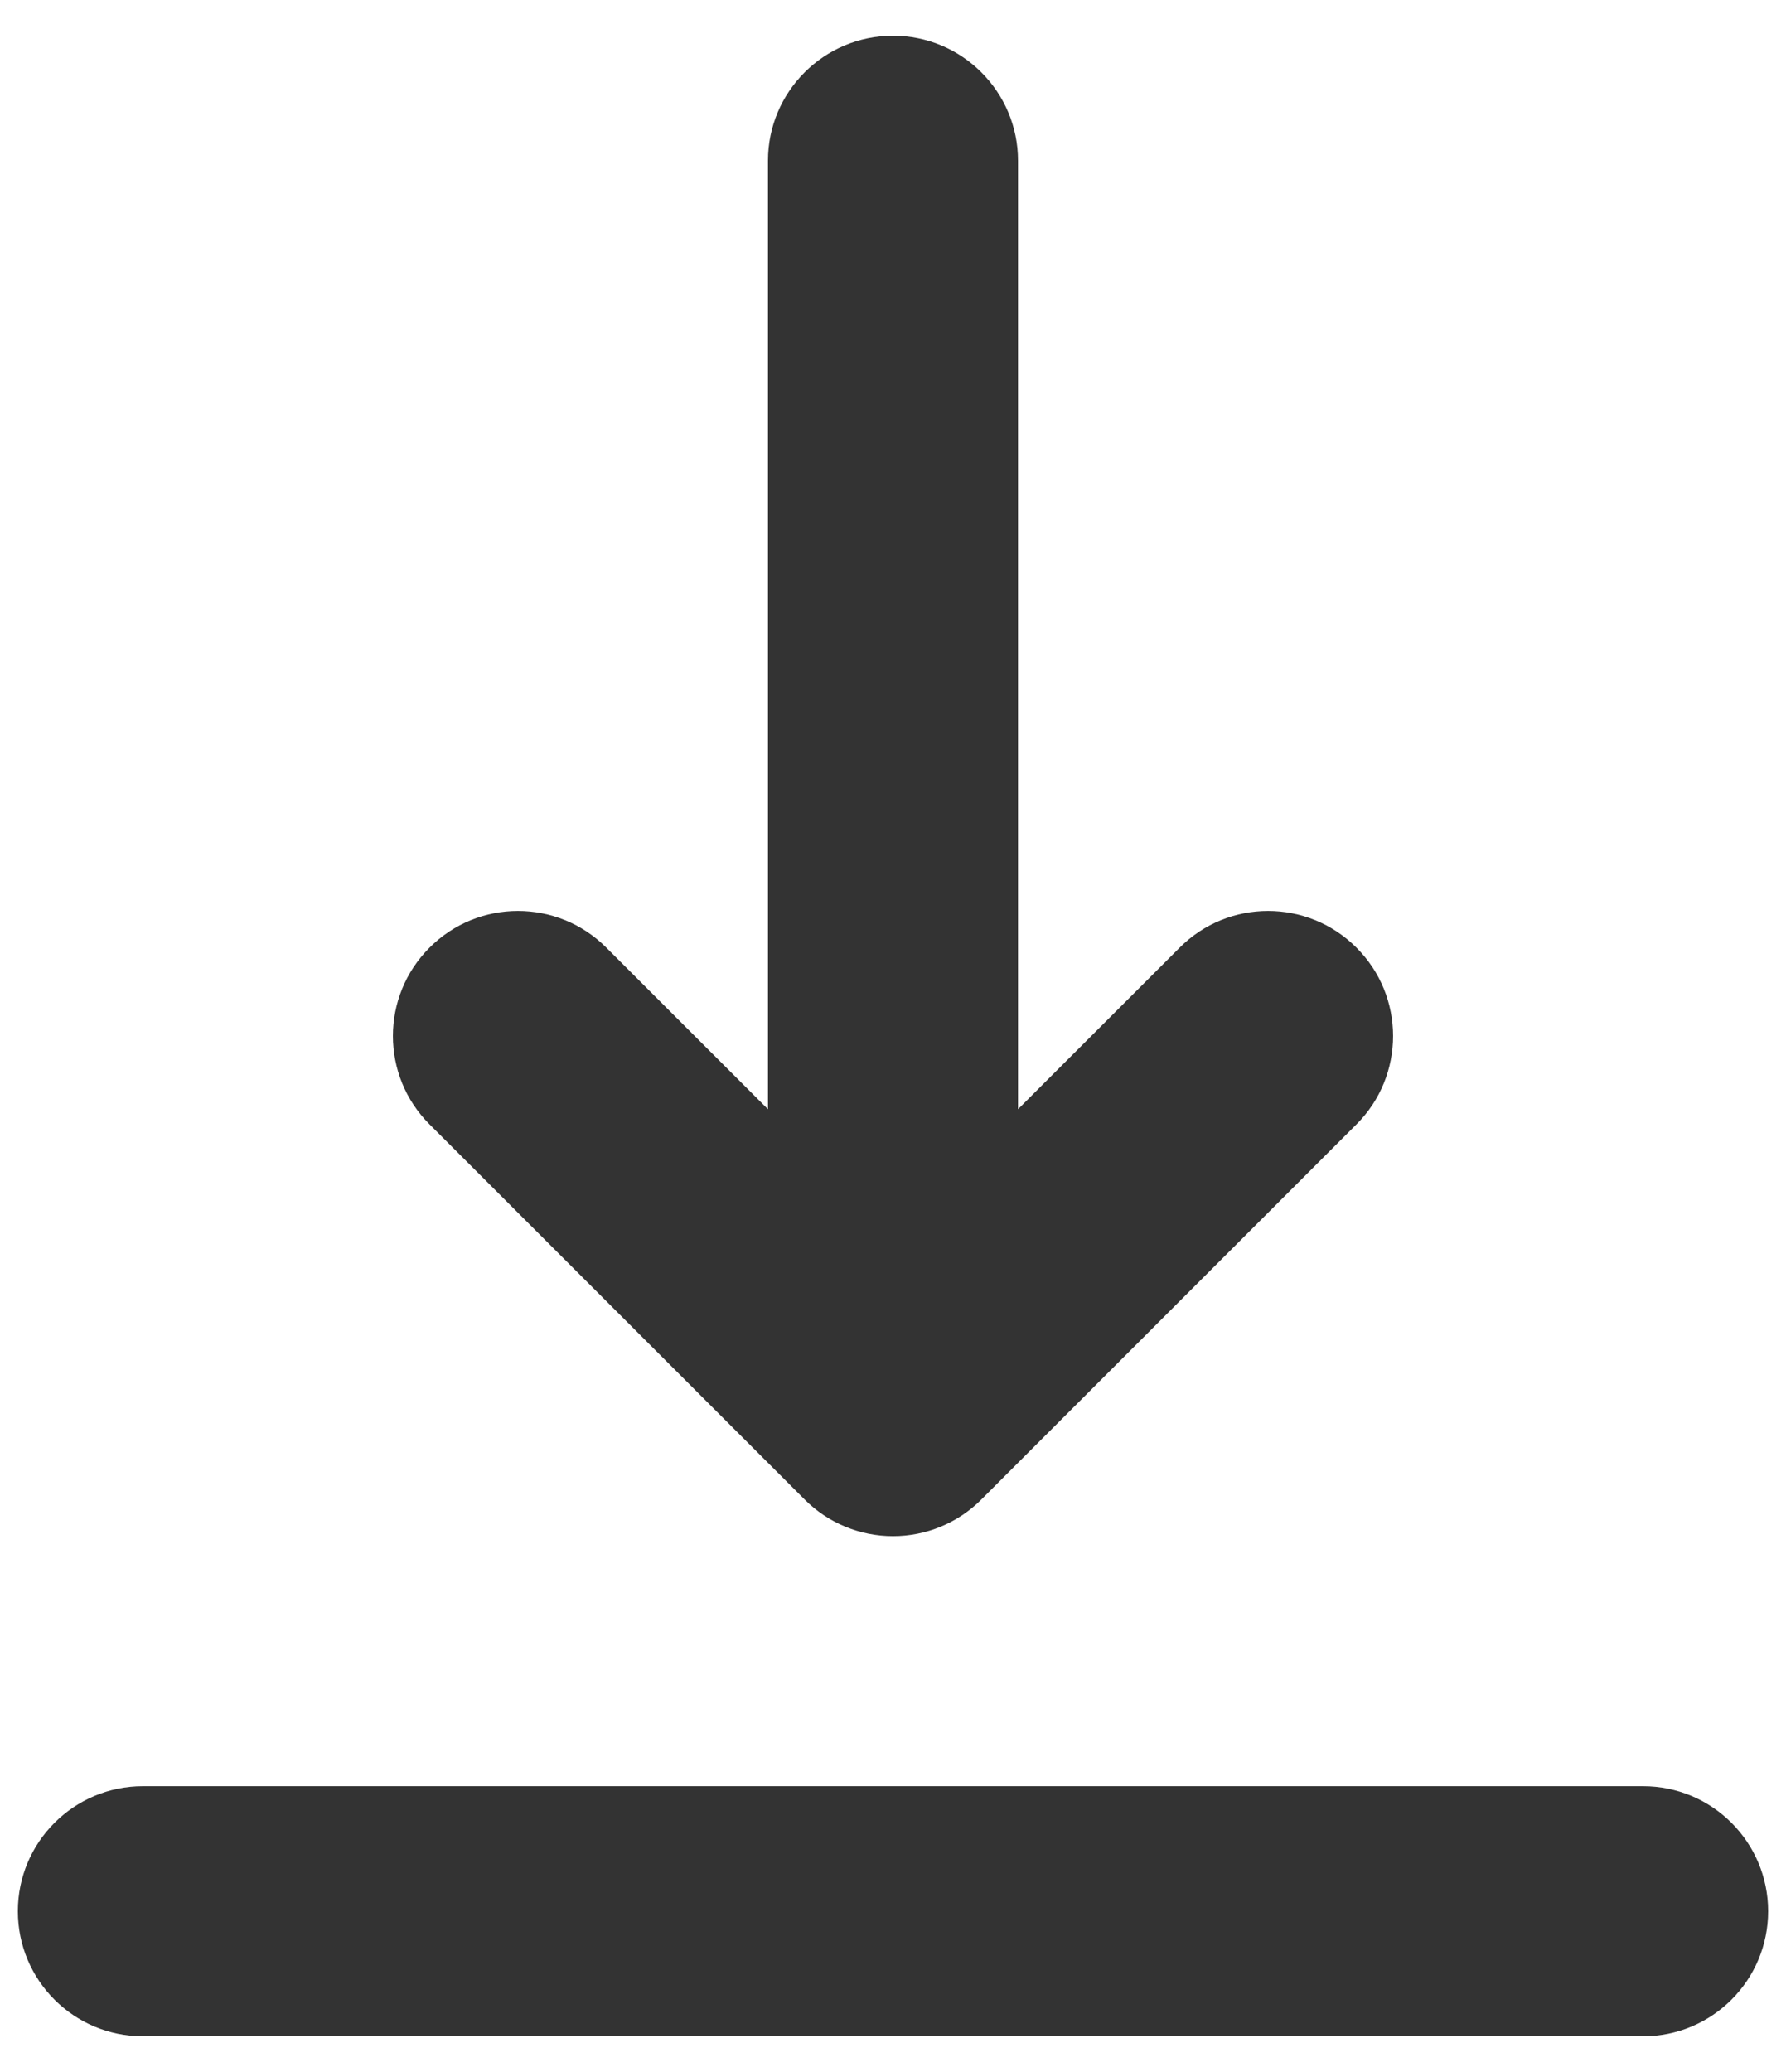<svg width="25" height="29" viewBox="0 0 25 29" fill="none" xmlns="http://www.w3.org/2000/svg">
    <path fill-rule="evenodd" clip-rule="evenodd" d="M0.25 26.75C0.25 25.784 1.034 25 2 25H23C23.966 25 24.75 25.784 24.75 26.75C24.75 27.716 23.966 28.5 23 28.5H2C1.034 28.5 0.25 27.716 0.25 26.75ZM6.013 13.263C6.696 12.579 7.804 12.579 8.487 13.263L10.75 15.525L10.75 2.25C10.75 1.284 11.534 0.5 12.5 0.5C13.466 0.5 14.25 1.284 14.25 2.25L14.25 15.525L16.513 13.263C17.196 12.579 18.304 12.579 18.987 13.263C19.671 13.946 19.671 15.054 18.987 15.737L13.737 20.987C13.409 21.316 12.964 21.5 12.5 21.5C12.036 21.5 11.591 21.316 11.263 20.987L6.013 15.737C5.329 15.054 5.329 13.946 6.013 13.263Z" fill="#333333"/>
</svg>
